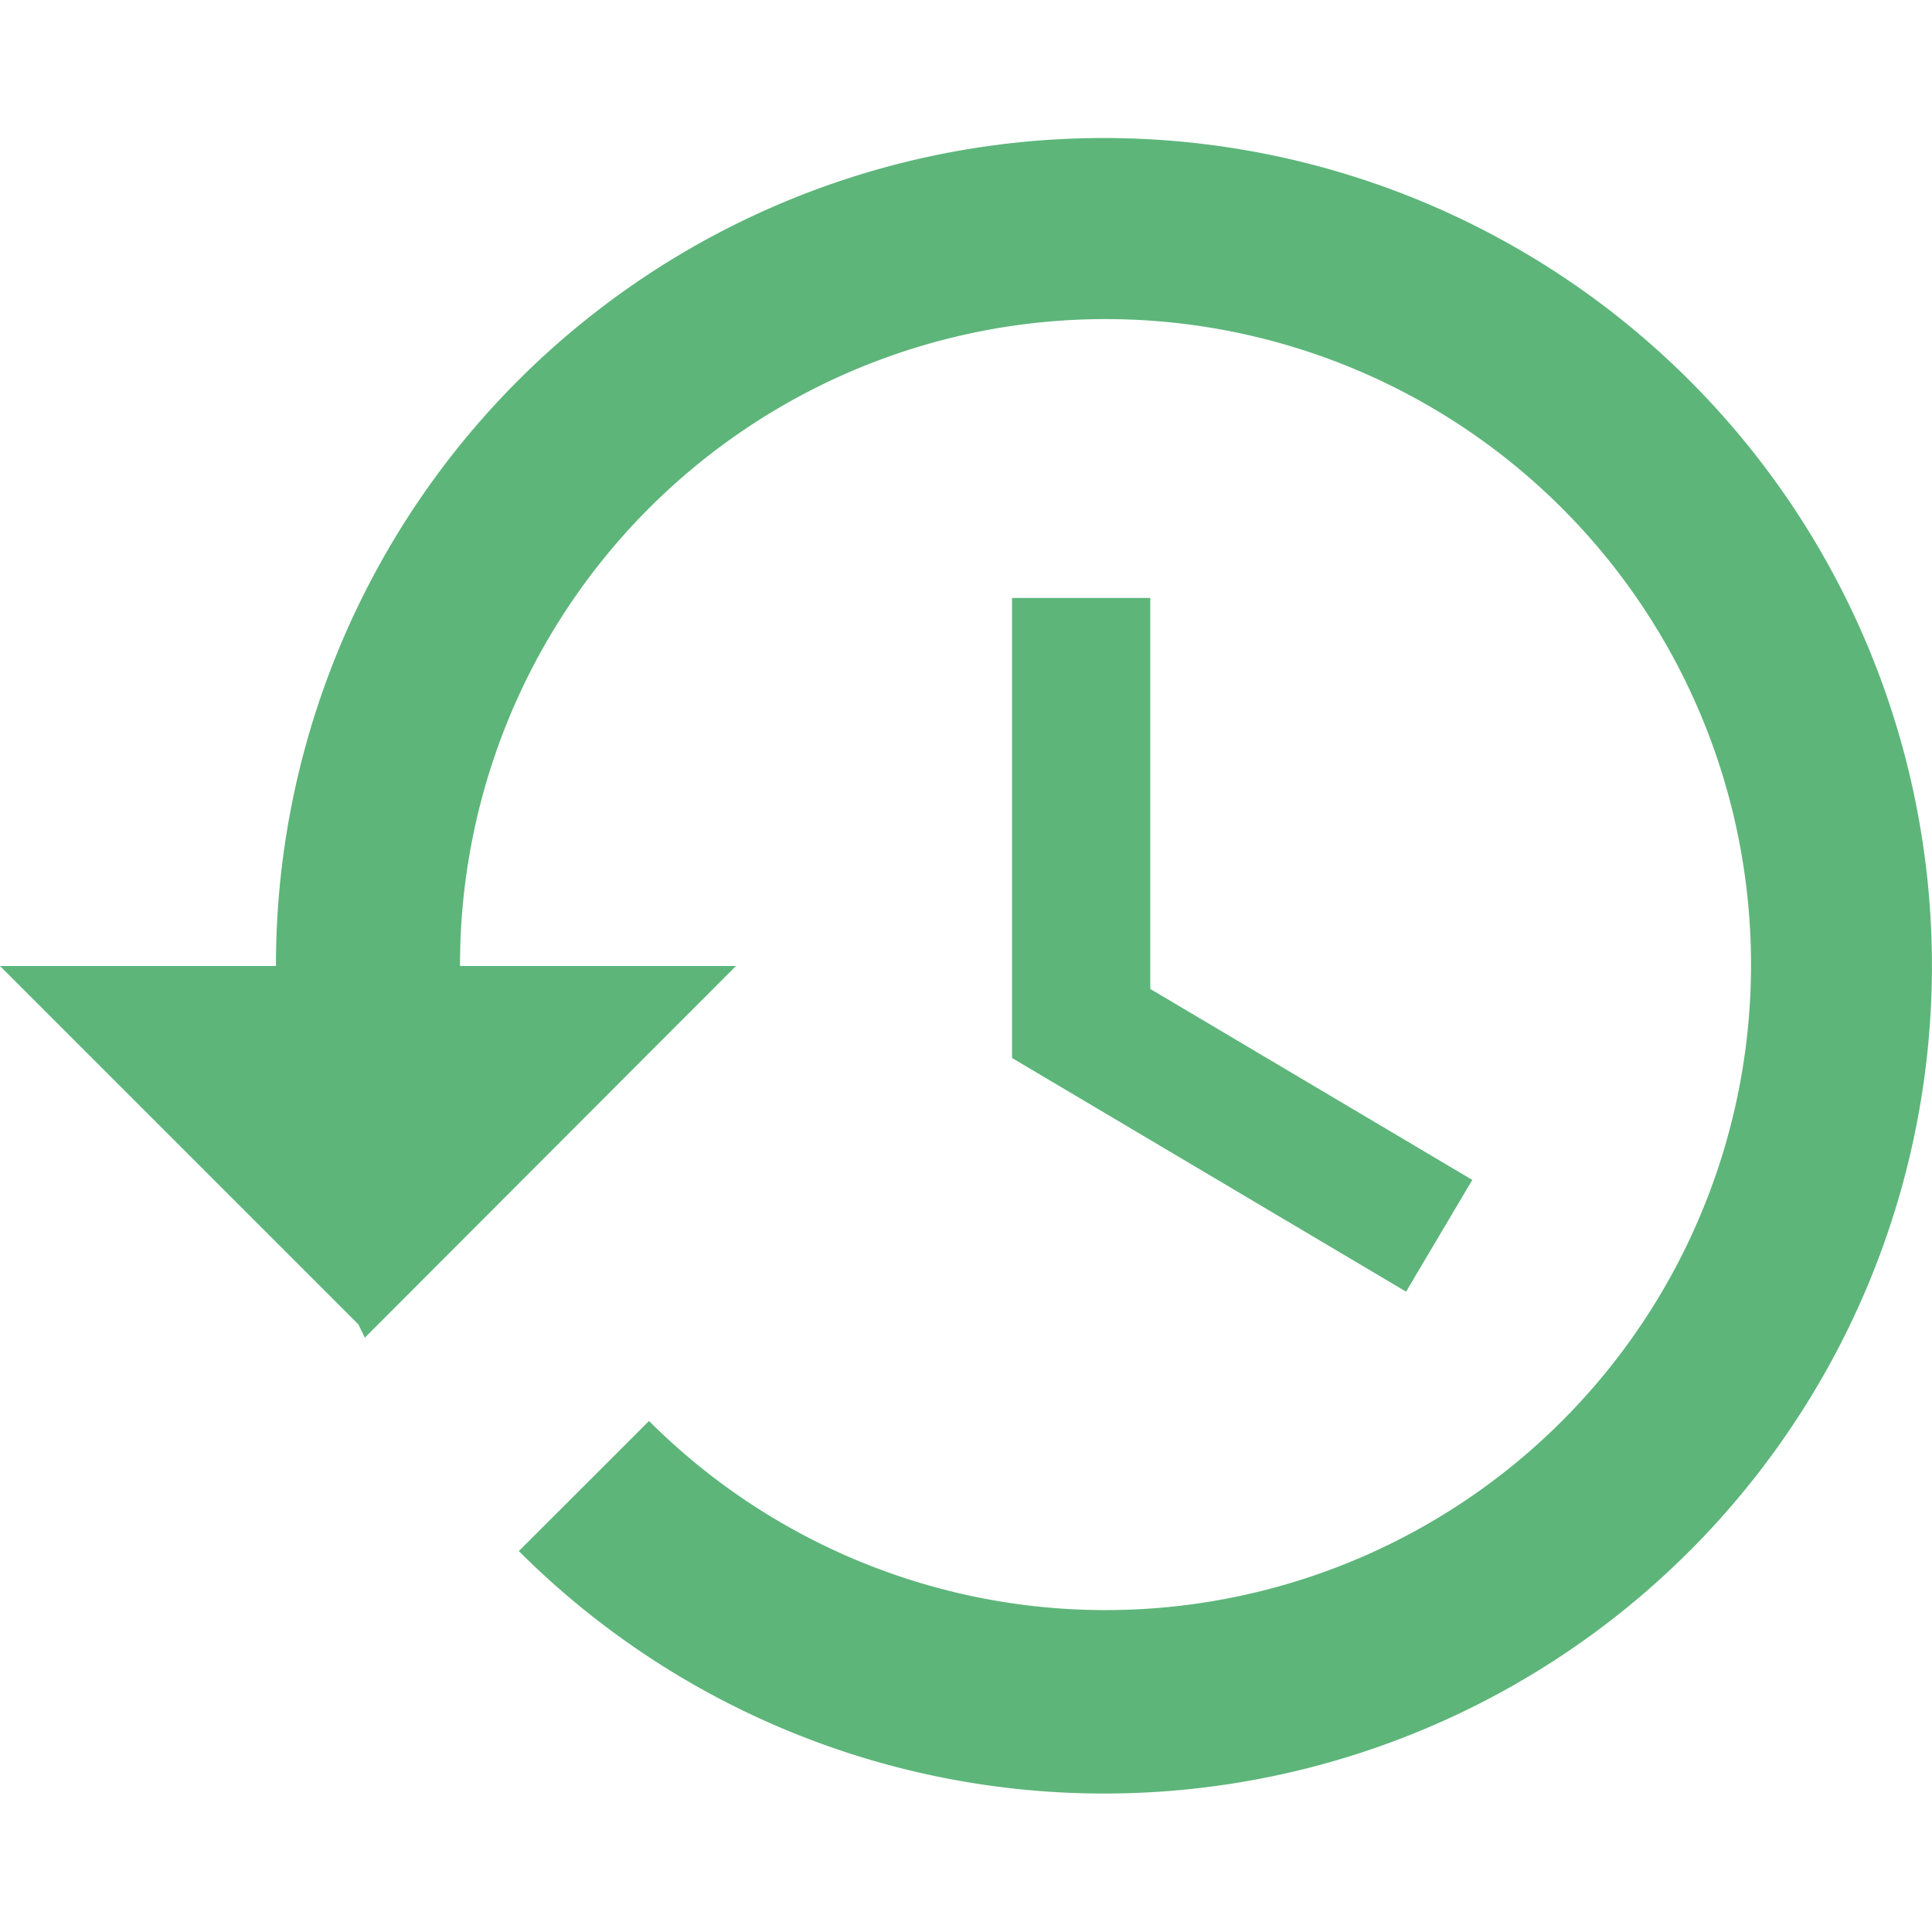 <svg xmlns="http://www.w3.org/2000/svg" xmlns:xlink="http://www.w3.org/1999/xlink" width="18" height="18" viewBox="0 0 18 18">
  <defs>
    <clipPath id="clip-path">
      <rect id="Rectangle_4968" data-name="Rectangle 4968" width="18" height="18" transform="translate(396 535)" fill="#189541"/>
    </clipPath>
  </defs>
  <g id="history" transform="translate(-396 -535)" opacity="0.7" clip-path="url(#clip-path)">
    <g id="history-2" data-name="history" transform="translate(396 535)">
      <g id="Group_3699" data-name="Group 3699">
        <g id="Group_3698" data-name="Group 3698">
          <path id="Path_3540" data-name="Path 3540" d="M9.429,5.571V9.857L13.1,12.034l.617-1.041-3-1.779V5.571Z" fill="#189541"/>
          <path id="Path_3541" data-name="Path 3541" d="M10.281,1.286A7.708,7.708,0,0,0,2.571,9H0l3.339,3.339.06.124L6.857,9H4.286a6.014,6.014,0,1,1,1.761,4.239L4.834,14.451A7.712,7.712,0,1,0,10.281,1.286Z" fill="#189541"/>
        </g>
      </g>
    </g>
  </g>
</svg>
